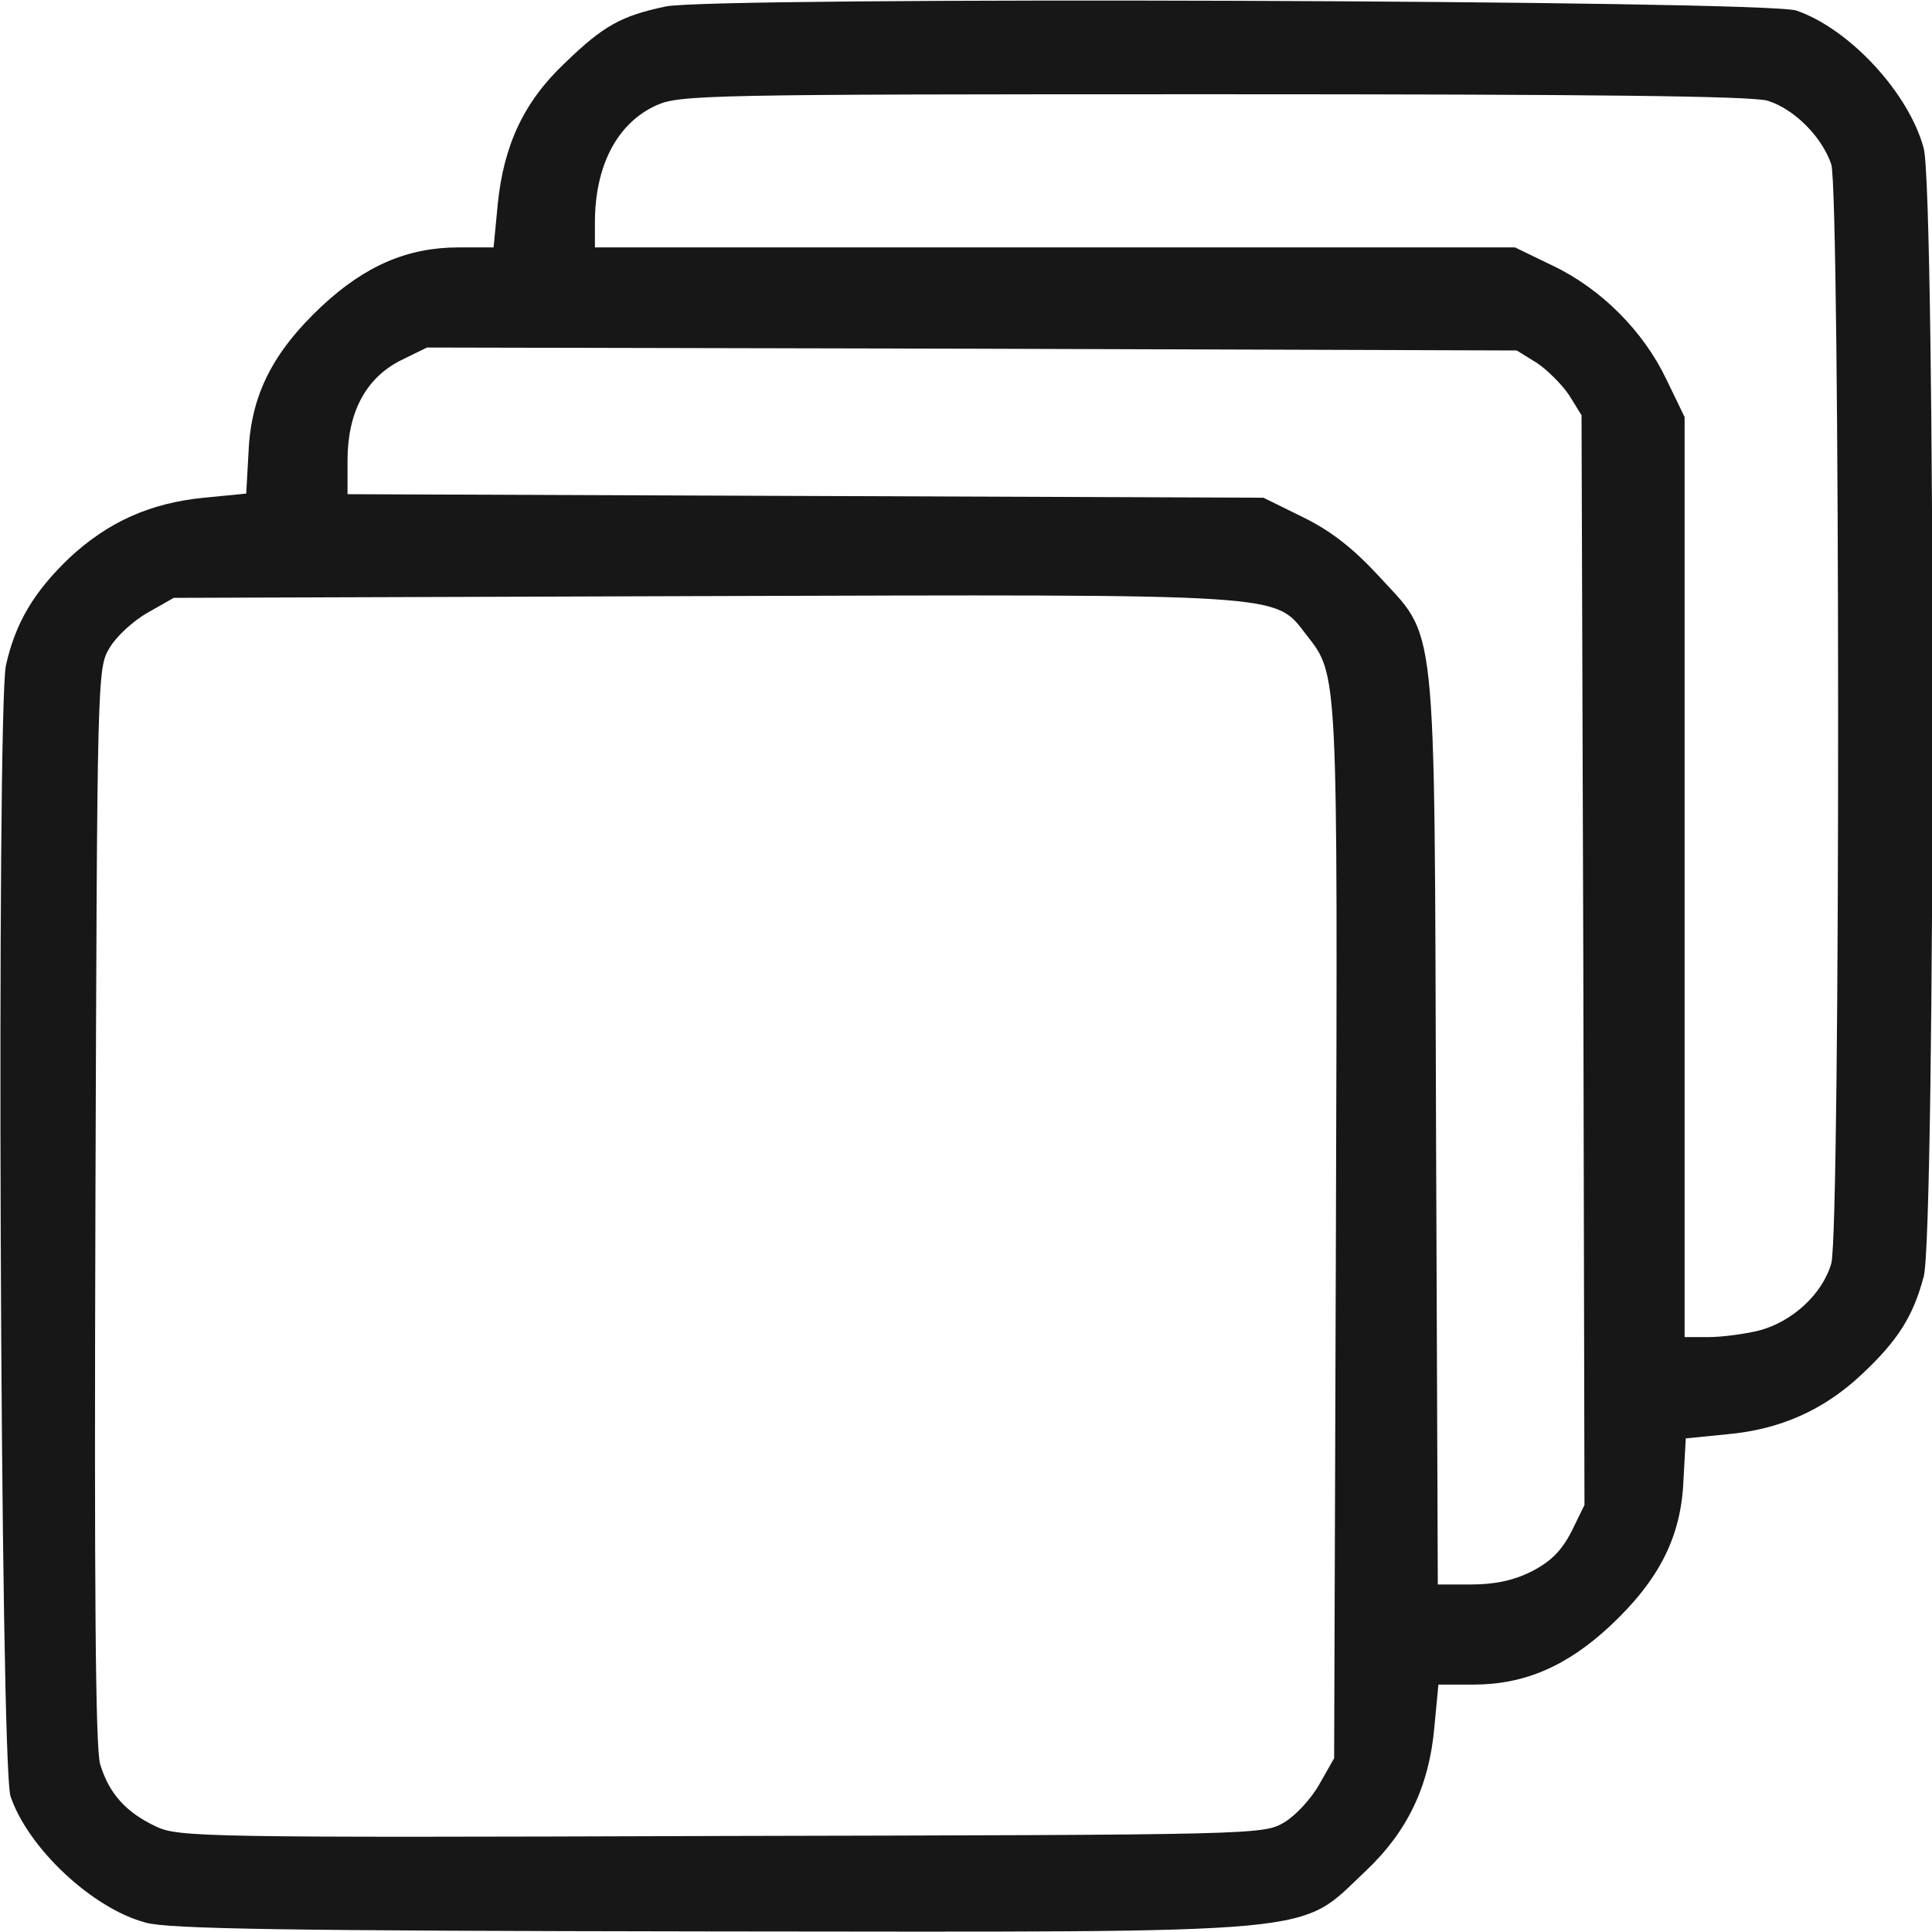 <!DOCTYPE svg PUBLIC "-//W3C//DTD SVG 20010904//EN" "http://www.w3.org/TR/2001/REC-SVG-20010904/DTD/svg10.dtd">
<svg version="1.0" xmlns="http://www.w3.org/2000/svg" width="328px" height="328px" viewBox="0 0 3280 3280" preserveAspectRatio="xMidYMid meet">
<g id="layer1" fill="#181717" stroke="none">
 <path d="M247 3264 c-90 -24 -199 -126 -229 -214 -18 -49 -24 -1840 -8 -1920 16 -72 47 -125 109 -184 65 -60 136 -92 227 -101 l72 -7 4 -71 c4 -96 41 -169 124 -247 74 -69 146 -100 233 -100 l59 0 7 -73 c10 -100 44 -174 114 -240 66 -64 96 -80 171 -96 79 -17 1870 -11 1920 7 90 31 191 140 216 234 20 78 20 1838 0 1915 -18 68 -44 109 -106 167 -64 60 -138 93 -228 101 l-70 7 -4 72 c-4 95 -41 168 -124 246 -74 69 -146 100 -233 100 l-59 0 -7 74 c-9 99 -46 176 -116 242 -117 110 -51 104 -1114 103 -715 -1 -920 -4 -958 -15z m1933 -170 c19 -11 46 -40 60 -65 l25 -44 3 -890 c3 -961 4 -948 -50 -1017 -55 -71 -23 -69 -1029 -66 l-894 3 -44 25 c-25 14 -54 41 -65 60 -21 34 -21 48 -24 945 -2 662 0 921 8 950 15 50 44 82 95 106 38 18 82 19 960 16 907 -2 920 -2 955 -23z m420 -426 c33 -17 51 -35 68 -68 l22 -45 -2 -925 -3 -925 -21 -34 c-12 -18 -37 -43 -55 -55 l-34 -21 -925 -3 -925 -2 -45 22 c-59 30 -90 88 -90 170 l0 57 778 3 777 3 67 33 c47 23 84 52 126 97 103 113 97 51 100 943 l3 772 57 0 c40 0 72 -7 102 -22z m386 -409 c57 -15 108 -62 123 -114 16 -57 15 -1819 0 -1866 -16 -47 -63 -94 -108 -108 -28 -8 -294 -11 -942 -11 -860 0 -906 1 -945 19 -66 30 -104 102 -104 199 l0 42 781 0 781 0 64 31 c82 39 154 111 193 193 l31 64 0 781 0 781 41 0 c22 0 60 -5 85 -11z"/>
 </g>

</svg>